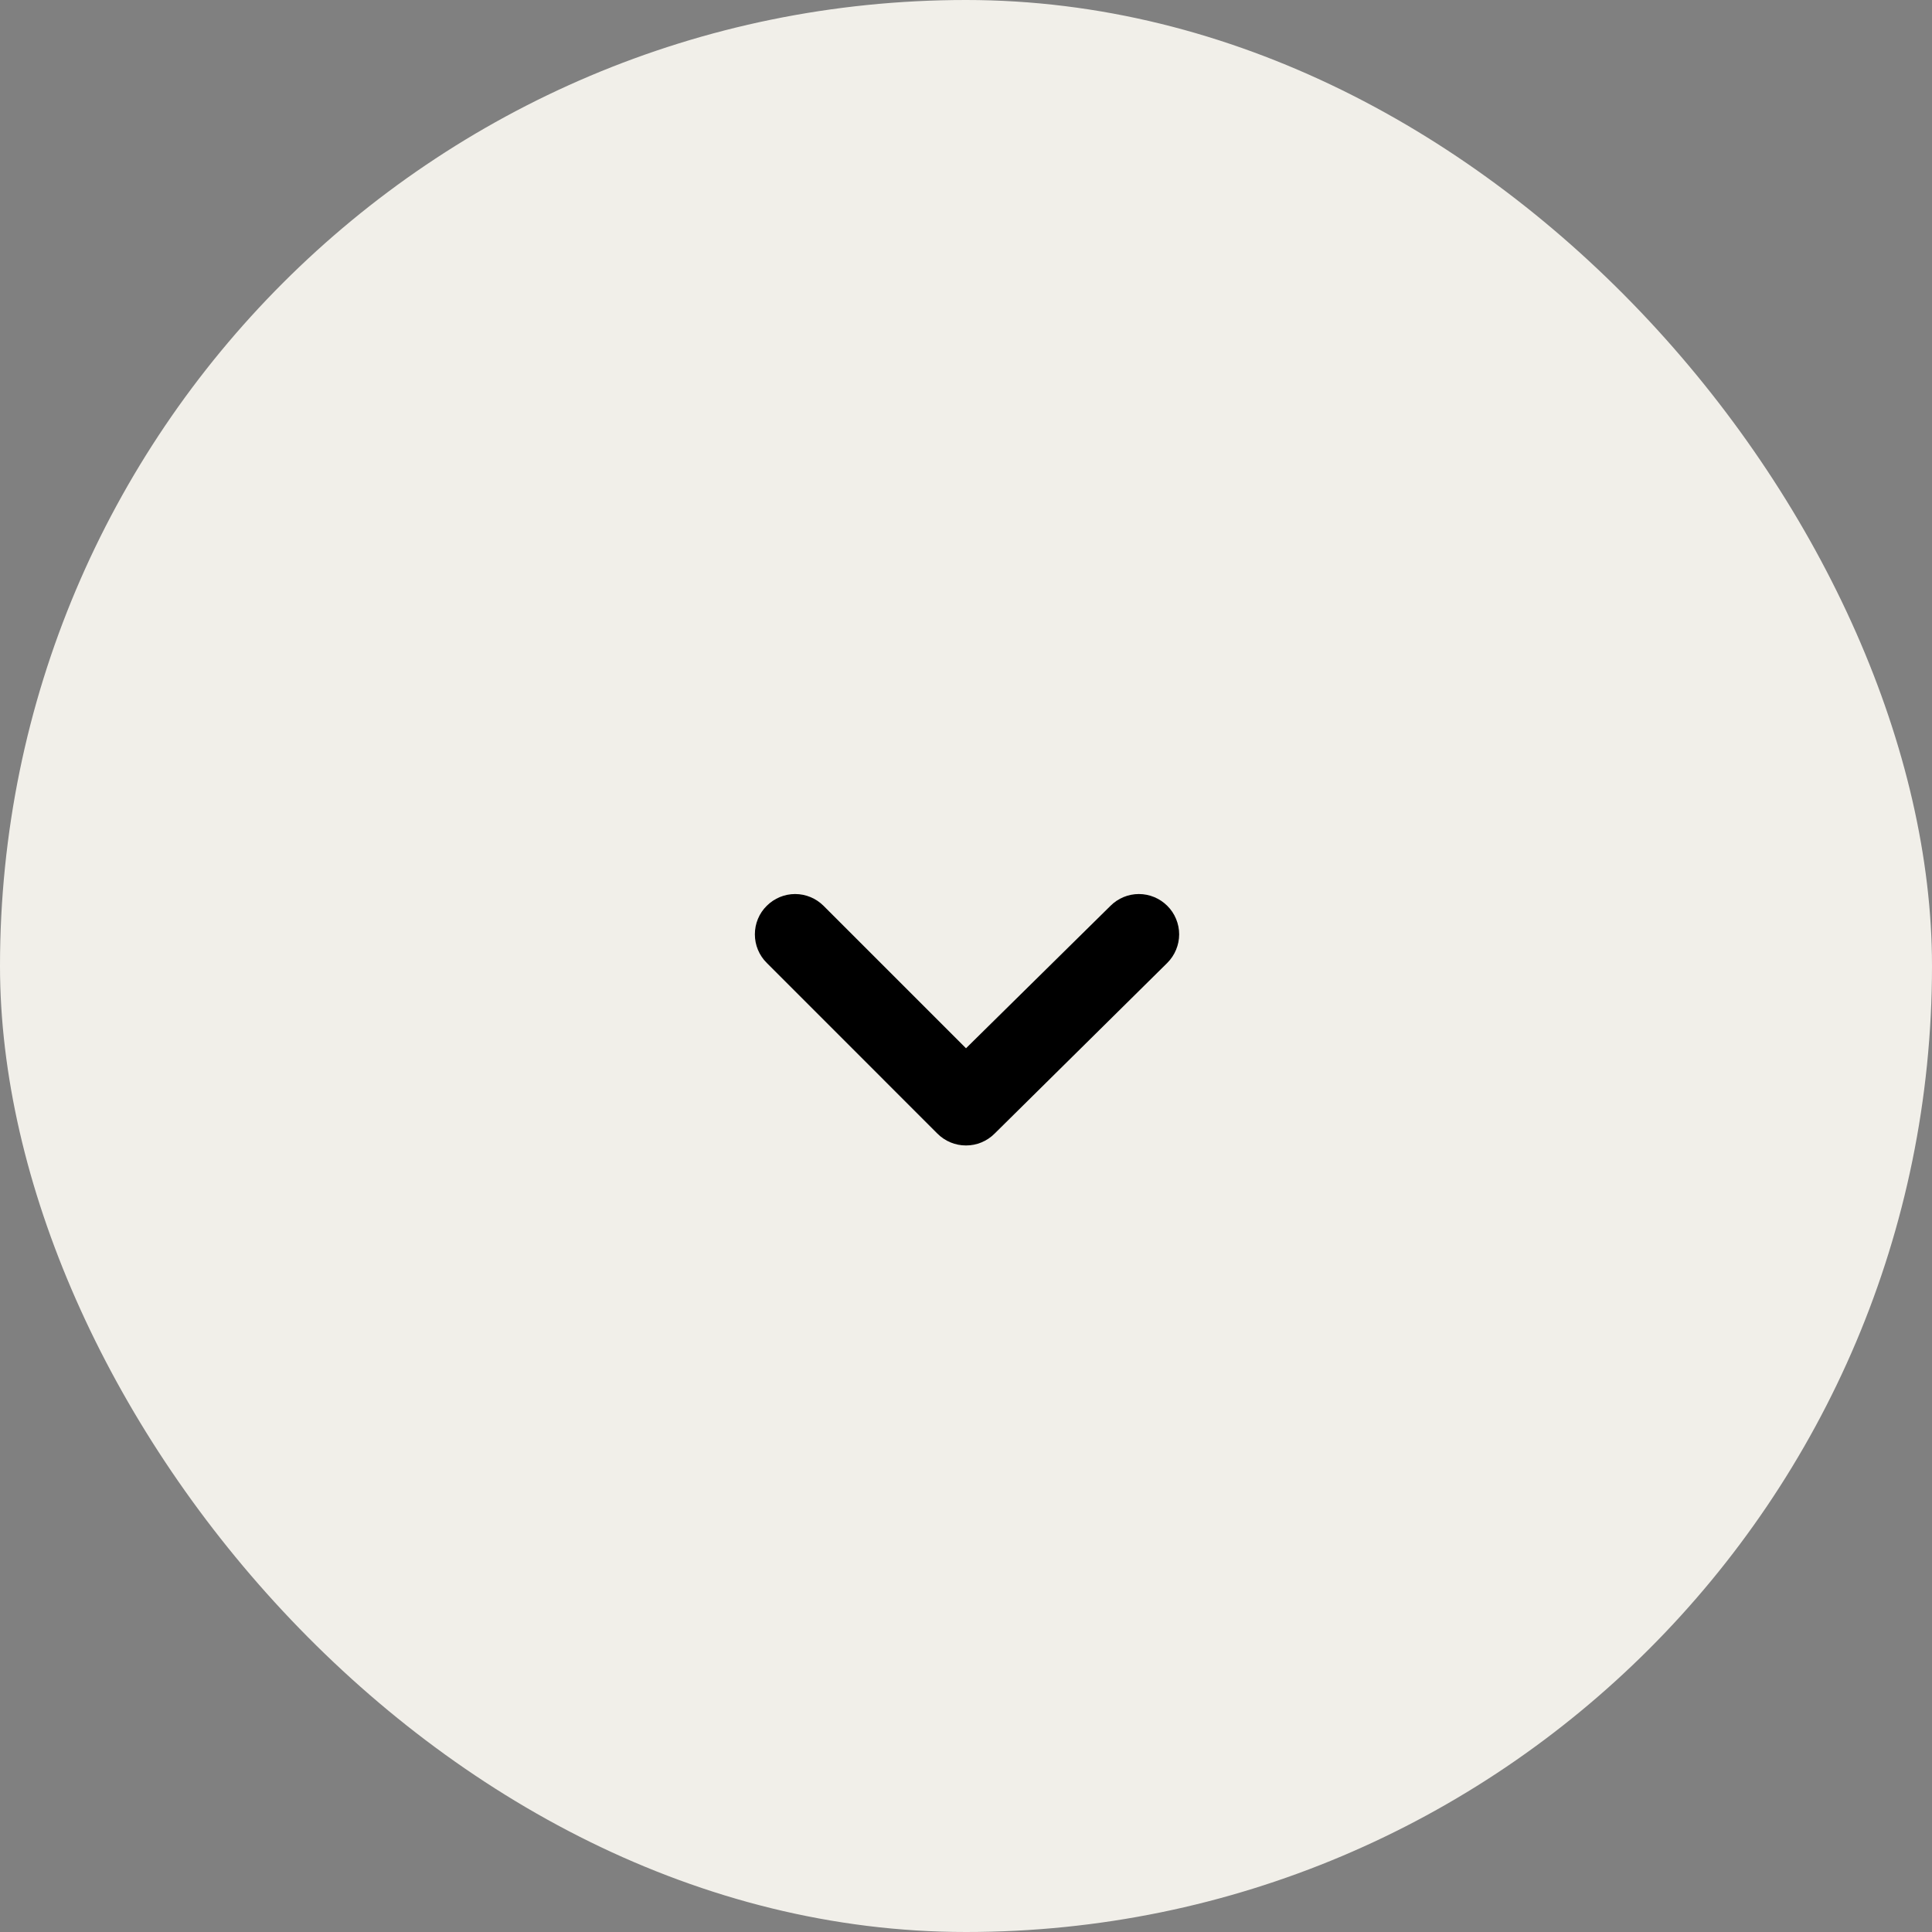 <?xml version="1.0" encoding="UTF-8"?>
<svg width="36px" height="36px" viewBox="0 0 36 36" version="1.1" xmlns="http://www.w3.org/2000/svg" xmlns:xlink="http://www.w3.org/1999/xlink">
    <rect x="0" y="0" width="36" height="36" fill="#808080" stroke="none"/>
    <title>Group 4</title>
    <defs>
        <rect id="path-1" x="0" y="0" width="18" height="18"></rect>
    </defs>
    <g id="Page-1" stroke="none" stroke-width="1" fill="none" fill-rule="evenodd">
        <g id="Individual-page-with-Sidebar" transform="translate(-1334, -244)">
            <g id="Group-279" transform="translate(910, 244)">
                <g id="Group-4" transform="translate(424, 0)">
                    <rect id="Rectangle-3" fill="#F1EFE9" fill-rule="nonzero" x="0" y="0" width="36" height="36" rx="18"></rect>
                    <g id="icons" transform="translate(9, 10)">
                        <mask id="mask-2" fill="white">
                            <use xlink:href="#path-1"></use>
                        </mask>
                        <g id="Clip" fill-rule="nonzero"></g>
                        <path d="M12.75,6.878 C12.609,6.738 12.419,6.659 12.221,6.659 C12.023,6.659 11.833,6.738 11.693,6.878 L9,9.533 L6.345,6.878 C6.204,6.738 6.014,6.659 5.816,6.659 C5.618,6.659 5.428,6.738 5.288,6.878 C5.217,6.947 5.161,7.03 5.123,7.122 C5.085,7.213 5.066,7.311 5.066,7.41 C5.066,7.509 5.085,7.607 5.123,7.698 C5.161,7.79 5.217,7.873 5.288,7.943 L8.467,11.123 C8.537,11.193 8.62,11.249 8.712,11.287 C8.803,11.325 8.901,11.344 9,11.344 C9.099,11.344 9.197,11.325 9.288,11.287 C9.38,11.249 9.463,11.193 9.533,11.123 L12.75,7.943 C12.82,7.873 12.876,7.79 12.914,7.698 C12.952,7.607 12.972,7.509 12.972,7.41 C12.972,7.311 12.952,7.213 12.914,7.122 C12.876,7.03 12.82,6.947 12.75,6.878 Z" id="Vector" fill="#000000" fill-rule="nonzero" mask="url(#mask-2)"></path>
                    </g>
                </g>
            </g>
        </g>
    </g>
</svg>